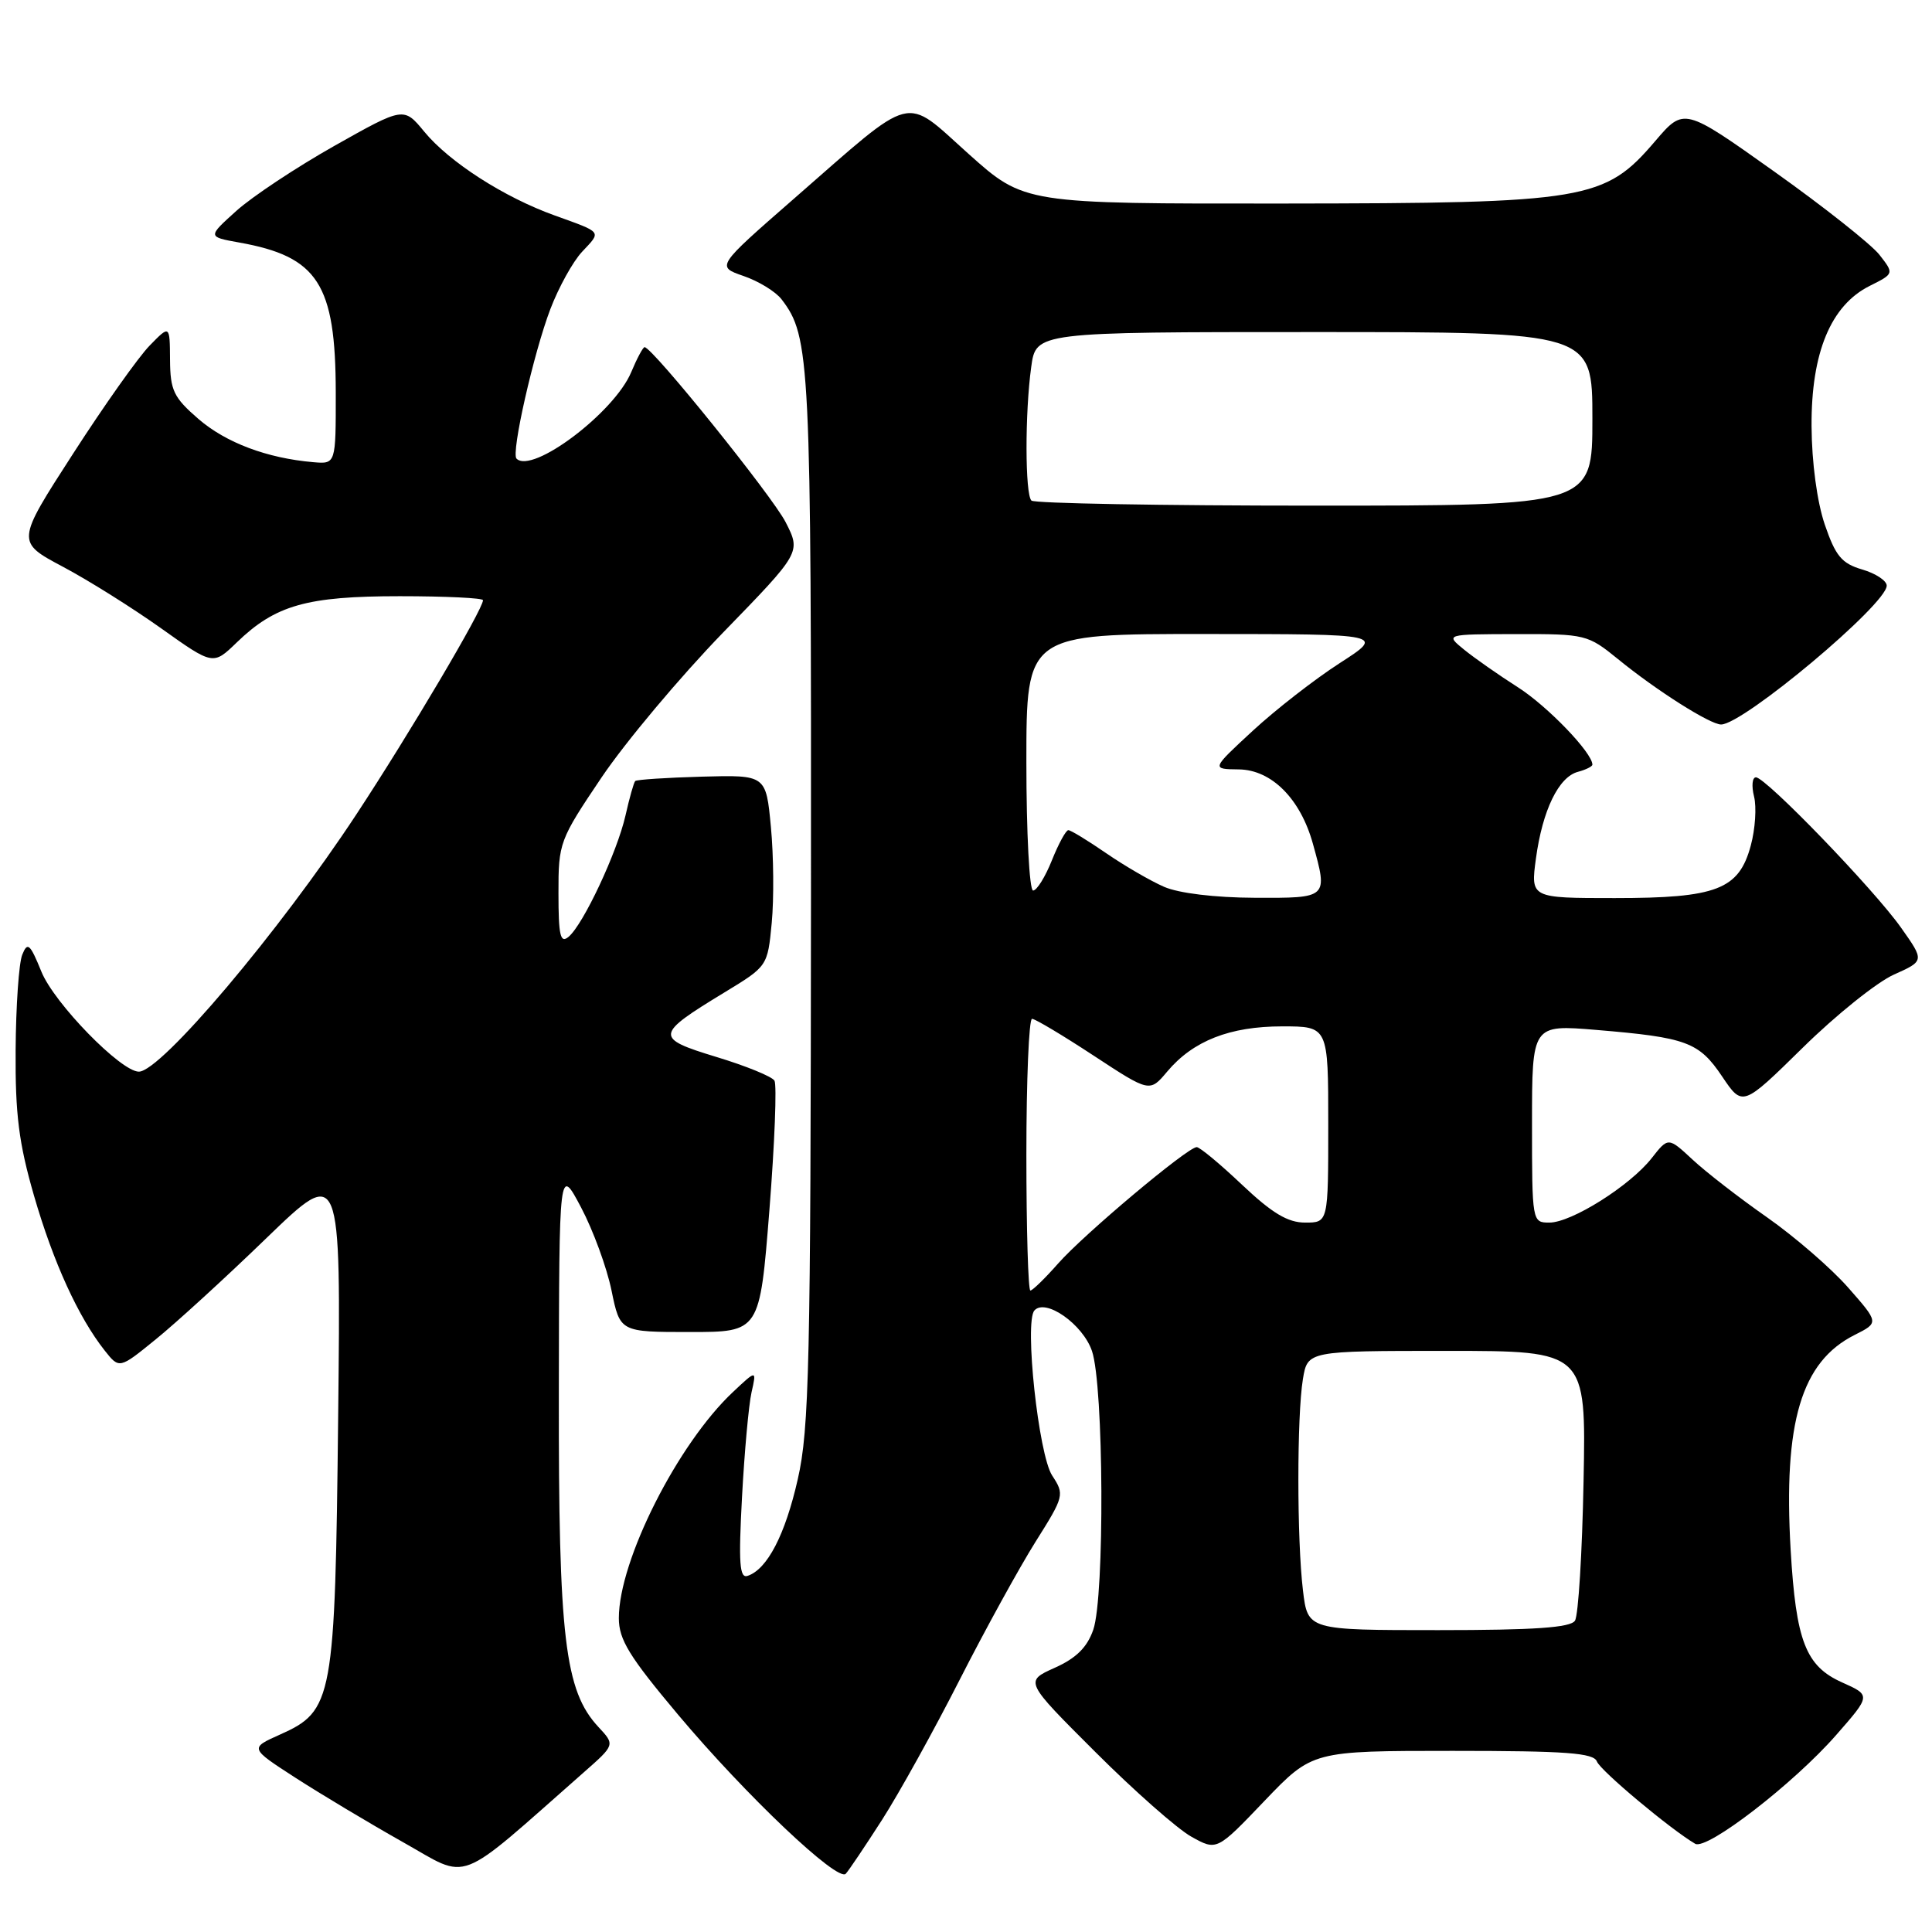 <?xml version="1.0" encoding="UTF-8" standalone="no"?>
<!DOCTYPE svg PUBLIC "-//W3C//DTD SVG 1.1//EN" "http://www.w3.org/Graphics/SVG/1.1/DTD/svg11.dtd" >
<svg xmlns="http://www.w3.org/2000/svg" xmlns:xlink="http://www.w3.org/1999/xlink" version="1.1" viewBox="0 0 256 256">
 <g >
 <path fill="currentColor"
d=" M 77.35 234.85 C 81.50 231.20 81.50 231.20 79.30 228.84 C 74.83 224.04 74.00 217.02 74.05 184.54 C 74.09 154.50 74.09 154.50 77.00 160.00 C 78.60 163.03 80.41 167.97 81.03 171.00 C 82.16 176.50 82.16 176.50 91.42 176.50 C 100.67 176.50 100.67 176.50 101.95 160.34 C 102.65 151.45 102.95 143.73 102.62 143.19 C 102.28 142.64 98.82 141.23 94.92 140.05 C 86.71 137.55 86.77 137.11 95.98 131.51 C 101.71 128.03 101.71 128.03 102.26 122.27 C 102.56 119.09 102.51 113.39 102.15 109.59 C 101.50 102.68 101.50 102.68 93.01 102.91 C 88.35 103.04 84.37 103.30 84.17 103.49 C 83.98 103.69 83.40 105.74 82.88 108.06 C 81.78 112.92 77.28 122.53 75.33 124.14 C 74.25 125.04 74.00 123.97 74.00 118.37 C 73.99 111.66 74.13 111.30 79.72 103.00 C 82.87 98.33 90.11 89.70 95.79 83.84 C 106.14 73.19 106.14 73.19 104.10 69.19 C 102.31 65.70 86.44 46.00 85.41 46.00 C 85.20 46.00 84.40 47.49 83.64 49.31 C 81.41 54.66 70.53 62.86 68.44 60.77 C 67.70 60.04 70.70 46.81 72.92 40.97 C 74.02 38.08 75.91 34.66 77.13 33.36 C 79.71 30.61 79.90 30.86 73.50 28.55 C 66.79 26.14 59.54 21.48 56.22 17.45 C 53.50 14.15 53.50 14.15 44.32 19.32 C 39.27 22.17 33.42 26.05 31.32 27.94 C 27.50 31.38 27.50 31.38 31.67 32.13 C 42.13 33.99 44.47 37.62 44.49 52.00 C 44.50 61.50 44.50 61.50 41.50 61.24 C 35.37 60.71 29.94 58.66 26.30 55.52 C 23.00 52.66 22.56 51.74 22.53 47.67 C 22.50 43.05 22.50 43.05 19.84 45.78 C 18.37 47.27 13.79 53.74 9.66 60.15 C 2.14 71.80 2.14 71.80 8.32 75.09 C 11.72 76.89 17.59 80.58 21.37 83.27 C 28.24 88.16 28.24 88.16 31.37 85.13 C 36.49 80.18 40.63 79.00 52.97 79.00 C 59.04 79.00 64.00 79.24 64.00 79.53 C 64.00 80.74 54.25 97.23 47.24 107.88 C 37.00 123.45 21.32 142.00 18.40 142.00 C 16.02 142.00 7.19 132.94 5.49 128.76 C 3.98 125.05 3.65 124.76 2.95 126.50 C 2.50 127.60 2.11 133.29 2.07 139.14 C 2.01 147.68 2.50 151.49 4.51 158.45 C 7.07 167.29 10.40 174.56 13.87 178.95 C 15.81 181.40 15.81 181.40 20.65 177.46 C 23.32 175.30 29.93 169.26 35.33 164.03 C 45.17 154.53 45.17 154.53 44.81 187.52 C 44.40 225.31 44.15 226.69 37.08 229.85 C 33.08 231.64 33.08 231.64 39.16 235.57 C 42.51 237.73 48.90 241.56 53.37 244.08 C 62.38 249.14 60.13 250.01 77.35 234.85 Z  M 116.90 241.10 C 119.15 237.58 123.77 229.25 127.15 222.60 C 130.54 215.94 135.07 207.71 137.21 204.30 C 141.02 198.25 141.07 198.04 139.42 195.52 C 137.61 192.76 135.72 175.19 137.06 173.65 C 138.52 171.98 143.48 175.46 144.69 179.01 C 146.26 183.58 146.39 211.60 144.86 215.96 C 144.05 218.29 142.59 219.73 139.74 221.00 C 135.76 222.79 135.76 222.79 145.13 232.14 C 150.28 237.29 156.01 242.34 157.86 243.37 C 161.23 245.25 161.23 245.25 167.56 238.62 C 173.90 232.00 173.90 232.00 192.48 232.00 C 207.54 232.00 211.17 232.27 211.60 233.41 C 212.07 234.63 221.36 242.40 224.62 244.31 C 226.17 245.21 237.70 236.31 243.31 229.89 C 247.91 224.64 247.91 224.64 244.09 222.93 C 239.26 220.77 237.98 217.46 237.27 205.37 C 236.29 188.46 238.67 180.44 245.76 176.88 C 248.98 175.26 248.98 175.26 244.88 170.60 C 242.63 168.04 237.79 163.86 234.14 161.30 C 230.49 158.75 226.05 155.31 224.28 153.66 C 221.05 150.66 221.05 150.66 218.85 153.47 C 215.97 157.13 208.23 162.00 205.30 162.00 C 203.02 162.00 203.00 161.91 203.00 148.88 C 203.00 135.76 203.00 135.76 211.52 136.47 C 223.50 137.47 225.12 138.07 228.20 142.65 C 230.90 146.66 230.90 146.66 238.89 138.81 C 243.28 134.49 248.71 130.14 250.95 129.14 C 255.01 127.32 255.01 127.32 251.89 122.91 C 248.29 117.82 233.98 103.00 232.67 103.00 C 232.18 103.00 232.07 104.14 232.42 105.54 C 232.77 106.93 232.58 109.86 231.99 112.03 C 230.42 117.87 227.49 119.00 213.96 119.00 C 202.81 119.00 202.81 119.00 203.52 113.75 C 204.39 107.35 206.53 102.94 209.09 102.27 C 210.14 101.99 211.00 101.56 211.00 101.32 C 211.00 99.75 205.06 93.58 201.15 91.08 C 198.59 89.45 195.38 87.20 194.00 86.08 C 191.50 84.04 191.50 84.04 200.90 84.02 C 210.08 84.00 210.39 84.08 214.40 87.34 C 219.48 91.49 226.60 96.00 228.05 96.00 C 230.99 96.00 250.00 80.07 250.00 77.60 C 250.00 76.95 248.54 75.98 246.75 75.46 C 244.03 74.66 243.22 73.68 241.79 69.50 C 240.77 66.49 240.07 61.31 240.04 56.46 C 239.99 46.72 242.59 40.46 247.75 37.88 C 250.99 36.26 250.99 36.26 249.01 33.73 C 247.91 32.35 241.65 27.39 235.08 22.72 C 223.14 14.23 223.14 14.23 219.32 18.70 C 212.62 26.54 210.32 26.93 170.11 26.97 C 135.73 27.00 135.73 27.00 128.35 20.40 C 119.63 12.60 121.47 12.13 105.20 26.33 C 94.90 35.32 94.90 35.32 98.52 36.57 C 100.51 37.25 102.78 38.64 103.56 39.66 C 107.36 44.62 107.50 47.51 107.46 119.00 C 107.42 180.81 107.23 189.33 105.71 196.00 C 104.04 203.38 101.66 207.95 99.06 208.81 C 97.99 209.17 97.85 207.15 98.32 198.38 C 98.64 192.40 99.21 186.15 99.58 184.50 C 100.26 181.50 100.26 181.50 97.12 184.45 C 89.80 191.32 82.00 206.76 82.00 214.41 C 82.00 217.26 83.37 219.49 89.87 227.23 C 98.86 237.92 111.00 249.43 112.07 248.28 C 112.47 247.85 114.64 244.62 116.90 241.10 Z  M 172.65 210.75 C 171.84 204.03 171.84 187.62 172.64 182.75 C 173.26 179.00 173.26 179.00 191.71 179.00 C 210.17 179.00 210.17 179.00 209.83 196.25 C 209.65 205.74 209.14 214.06 208.69 214.75 C 208.10 215.67 203.32 216.00 190.58 216.00 C 173.28 216.00 173.28 216.00 172.65 210.75 Z  M 136.00 153.00 C 136.00 143.10 136.34 135.00 136.75 135.00 C 137.16 135.00 140.84 137.20 144.92 139.88 C 152.34 144.75 152.34 144.75 154.66 141.99 C 158.09 137.91 162.96 136.00 169.90 136.00 C 176.00 136.00 176.00 136.00 176.00 149.00 C 176.00 162.00 176.00 162.00 172.94 162.00 C 170.64 162.00 168.57 160.76 164.59 157.00 C 161.69 154.25 158.98 152.00 158.57 152.00 C 157.37 152.00 143.58 163.58 140.20 167.43 C 138.47 169.39 136.82 171.00 136.53 171.00 C 136.24 171.00 136.00 162.90 136.00 153.00 Z  M 154.25 117.51 C 152.46 116.73 149.01 114.73 146.57 113.05 C 144.13 111.37 141.88 110.00 141.56 110.00 C 141.24 110.00 140.26 111.80 139.38 114.00 C 138.50 116.20 137.38 118.00 136.89 118.00 C 136.40 118.00 136.00 110.35 136.00 101.00 C 136.00 84.00 136.00 84.00 159.75 84.01 C 183.50 84.02 183.50 84.02 177.50 87.88 C 174.20 90.01 169.03 94.03 166.00 96.83 C 160.50 101.91 160.50 101.91 164.16 101.95 C 168.49 102.01 172.31 105.84 173.96 111.78 C 175.97 119.03 176.00 119.00 166.25 118.96 C 161.00 118.94 156.20 118.36 154.25 117.51 Z  M 136.67 66.33 C 135.82 65.49 135.80 54.72 136.64 48.64 C 137.27 44.00 137.27 44.00 174.14 44.00 C 211.00 44.00 211.00 44.00 211.00 55.50 C 211.00 67.00 211.00 67.00 174.17 67.00 C 153.91 67.00 137.03 66.70 136.67 66.33 Z "/>
</g>
</svg>